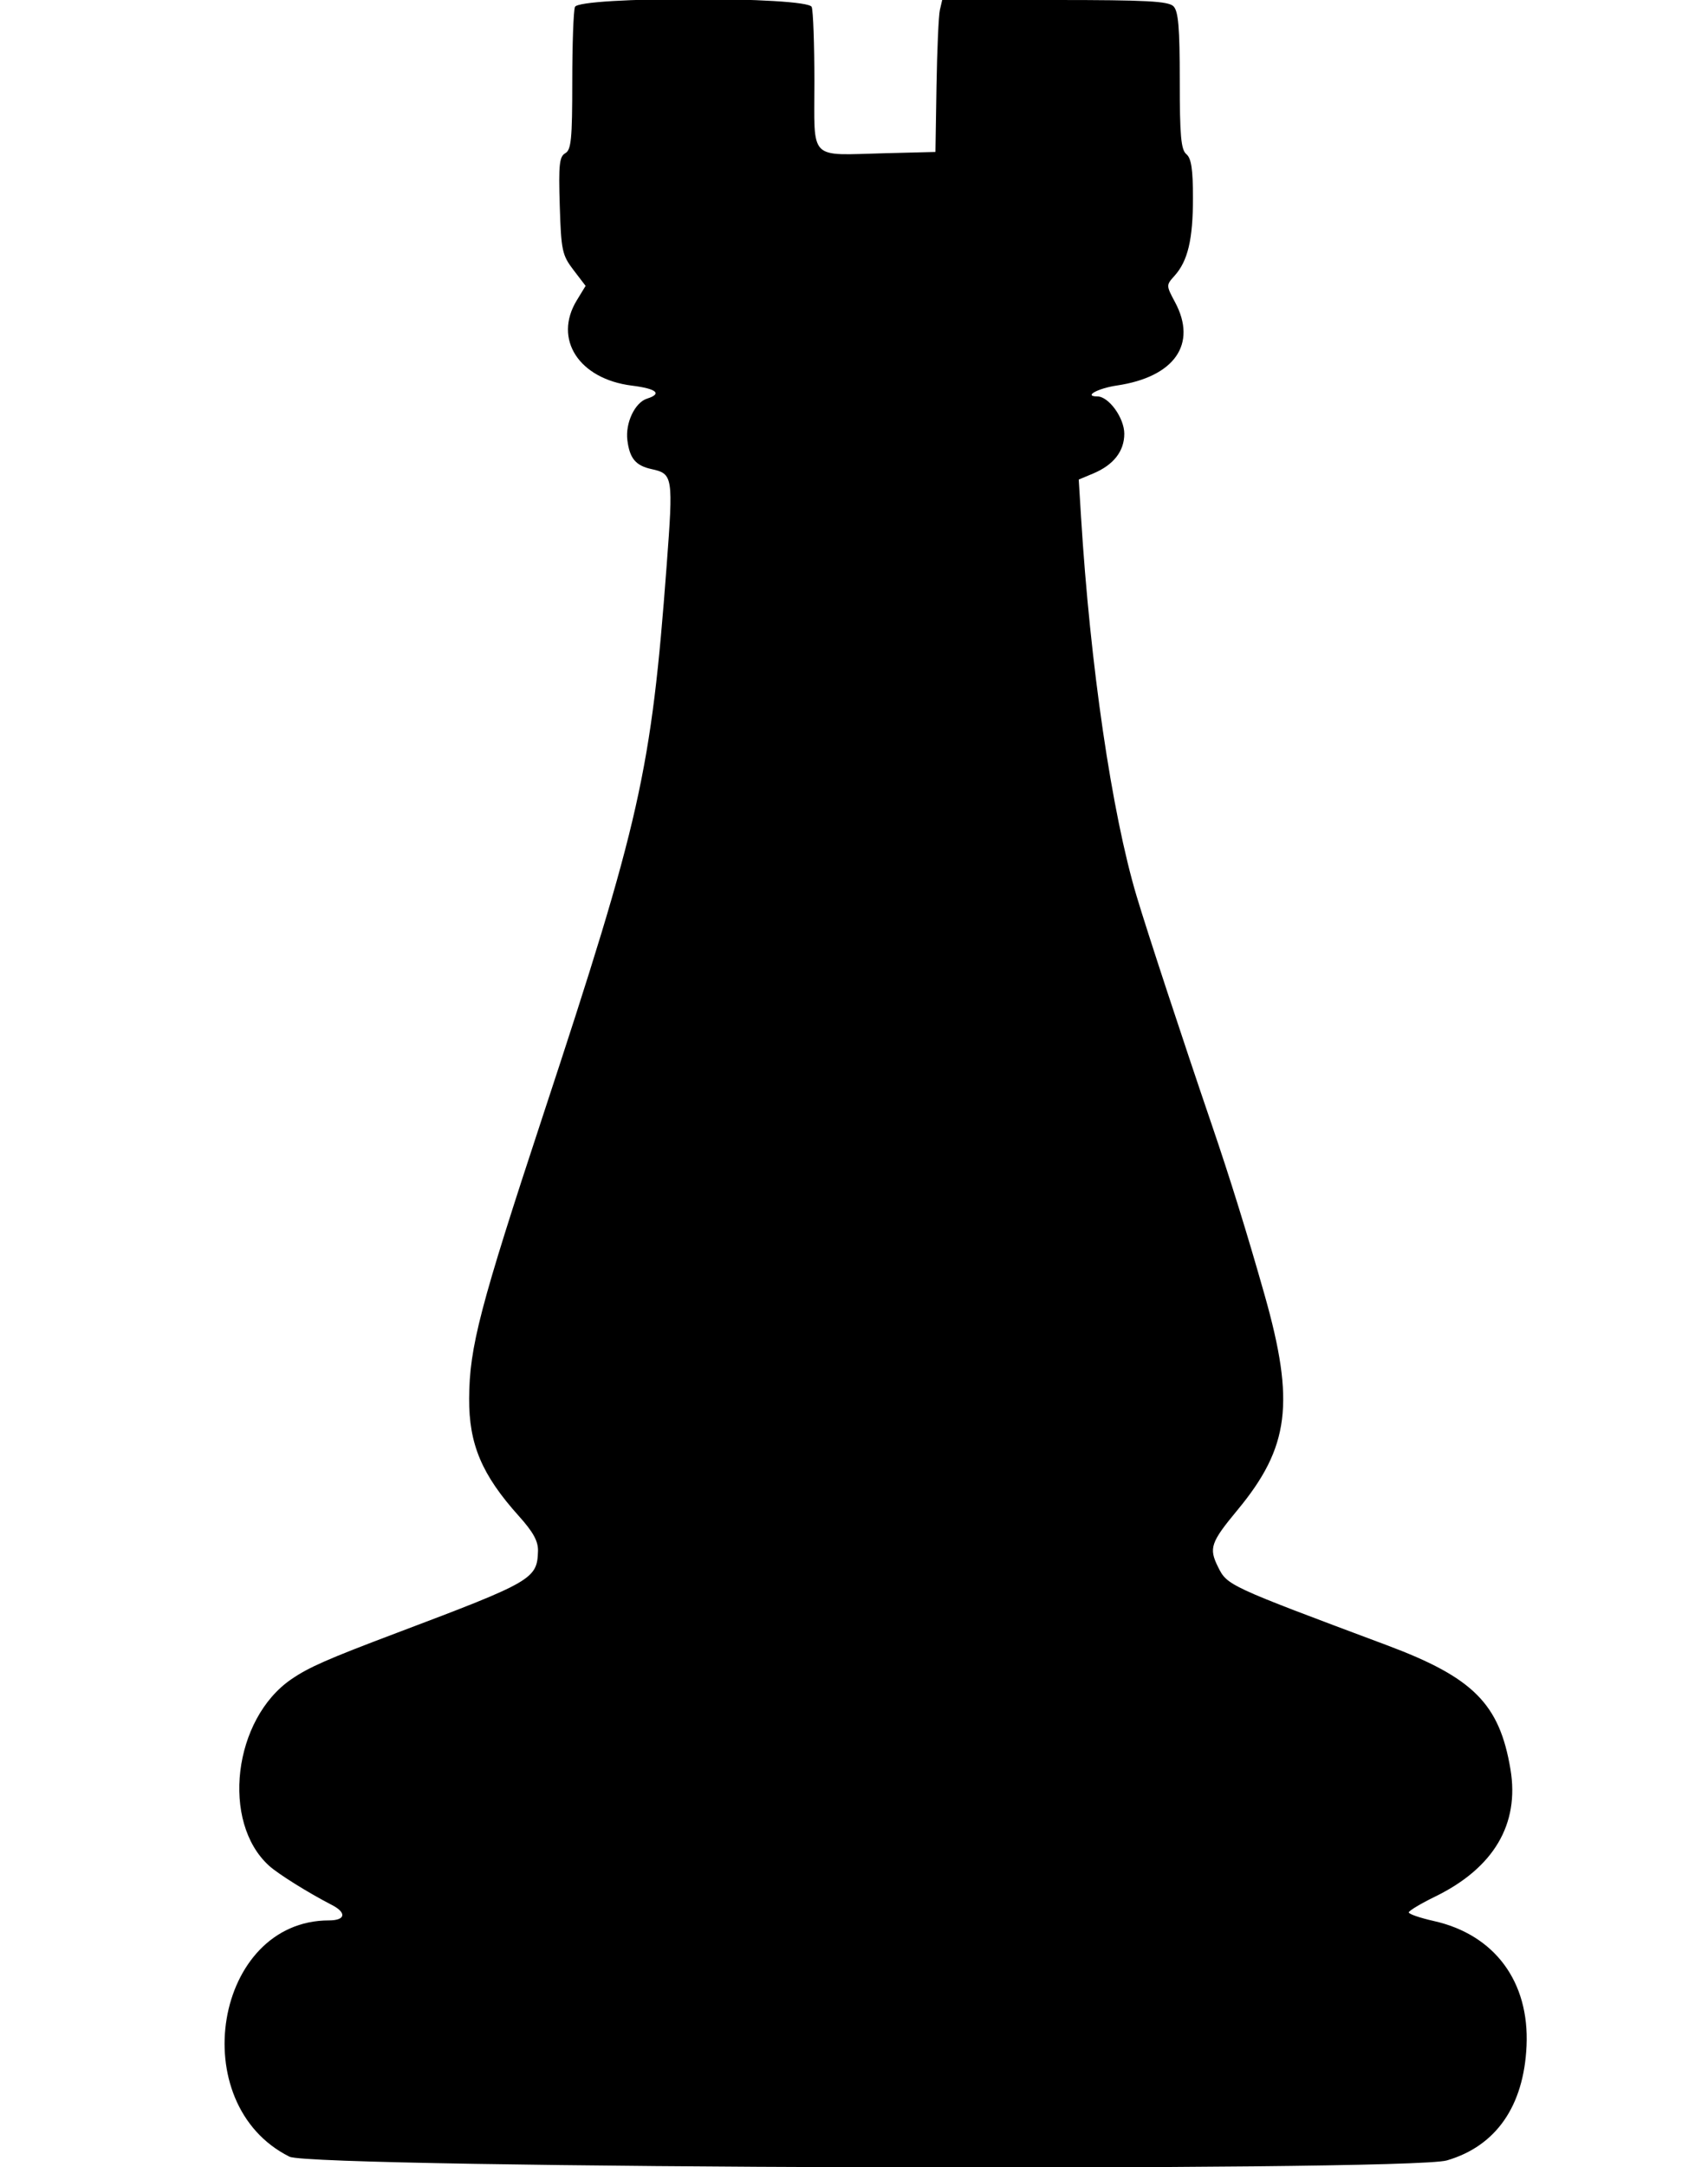 <svg class="chess-piece chess-piece--br"   width="388" height="492" viewBox="0 0 388 492" version="1.1" id="bR" xmlns="http://www.w3.org/2000/svg" data-piece="bR" data-piece-name="black-rook" data-color="black" data-type="rook" data-original="bR">
	<path d="M 130.607 1.582 C 130.273 2.452, 130 10.079, 130 18.532 C 130 31.551, 129.756 34.037, 128.407 34.792 C 127.067 35.542, 126.869 37.422, 127.157 46.673 C 127.475 56.872, 127.699 57.924, 130.264 61.284 L 133.029 64.904 131.018 68.202 C 125.654 77, 131.514 86.046, 143.550 87.550 C 149.175 88.252, 150.498 89.390, 146.989 90.503 C 144.222 91.382, 142.023 96.031, 142.519 99.954 C 143.042 104.086, 144.402 105.710, 148 106.500 C 152.871 107.570, 152.961 108.139, 151.445 128.357 C 147.936 175.159, 145.459 186.178, 123.429 253 C 108.994 296.782, 106.635 305.809, 106.573 317.500 C 106.518 327.895, 109.454 334.839, 117.851 344.179 C 121.140 347.837, 122.278 349.914, 122.215 352.141 C 122.035 358.472, 120.971 359.090, 90.256 370.676 C 74.406 376.656, 70.209 378.497, 66.219 381.219 C 52.963 390.261, 50.161 413.713, 61.153 423.615 C 63.247 425.501, 70.050 429.744, 75.401 432.500 C 78.812 434.257, 78.479 436, 74.733 436 C 48.712 436, 41.748 477.702, 65.773 489.647 C 71.123 492.307, 319.682 493.106, 328.672 490.493 C 339.834 487.248, 346.156 478.173, 346.779 464.500 C 347.446 449.891, 339.516 439.224, 325.688 436.130 C 322.560 435.429, 320.012 434.551, 320.027 434.178 C 320.043 433.805, 322.753 432.183, 326.050 430.573 C 339.321 424.093, 345.212 414.135, 343.128 401.699 C 340.635 386.817, 334.694 380.861, 315 373.502 C 278.900 360.011, 278.786 359.958, 276.690 355.738 C 274.575 351.480, 275.022 350.175, 281.105 342.838 C 292.928 328.579, 294.205 318.466, 287.273 294 C 283.357 280.179, 279.415 267.480, 275.323 255.500 C 268.782 236.354, 260.601 211.490, 258.213 203.500 C 252.555 184.572, 247.651 151.110, 245.564 117.188 L 245.053 108.876 248.297 107.520 C 252.952 105.575, 255.400 102.459, 255.400 98.478 C 255.400 94.880, 251.870 90, 249.267 90 C 246.062 90, 249.354 88.174, 253.738 87.520 C 266.825 85.567, 272.027 78.118, 266.935 68.618 C 264.896 64.812, 264.894 64.741, 266.797 62.633 C 269.837 59.266, 271 54.381, 271 44.973 C 271 38.435, 270.624 35.933, 269.500 35 C 268.285 33.992, 268 30.819, 268 18.306 C 268 6.250, 267.686 2.543, 266.571 1.429 C 265.408 0.265, 260.403 0, 239.590 0 L 214.038 0 213.511 2.250 C 213.222 3.488, 212.876 11.250, 212.742 19.500 L 212.500 34.500 201 34.790 C 183.508 35.232, 185 36.745, 185 18.563 C 185 10.093, 184.727 2.452, 184.393 1.582 C 183.473 -0.815, 131.527 -0.815, 130.607 1.582" stroke="none" fill="black" fill-rule="evenodd"/>
</svg>
